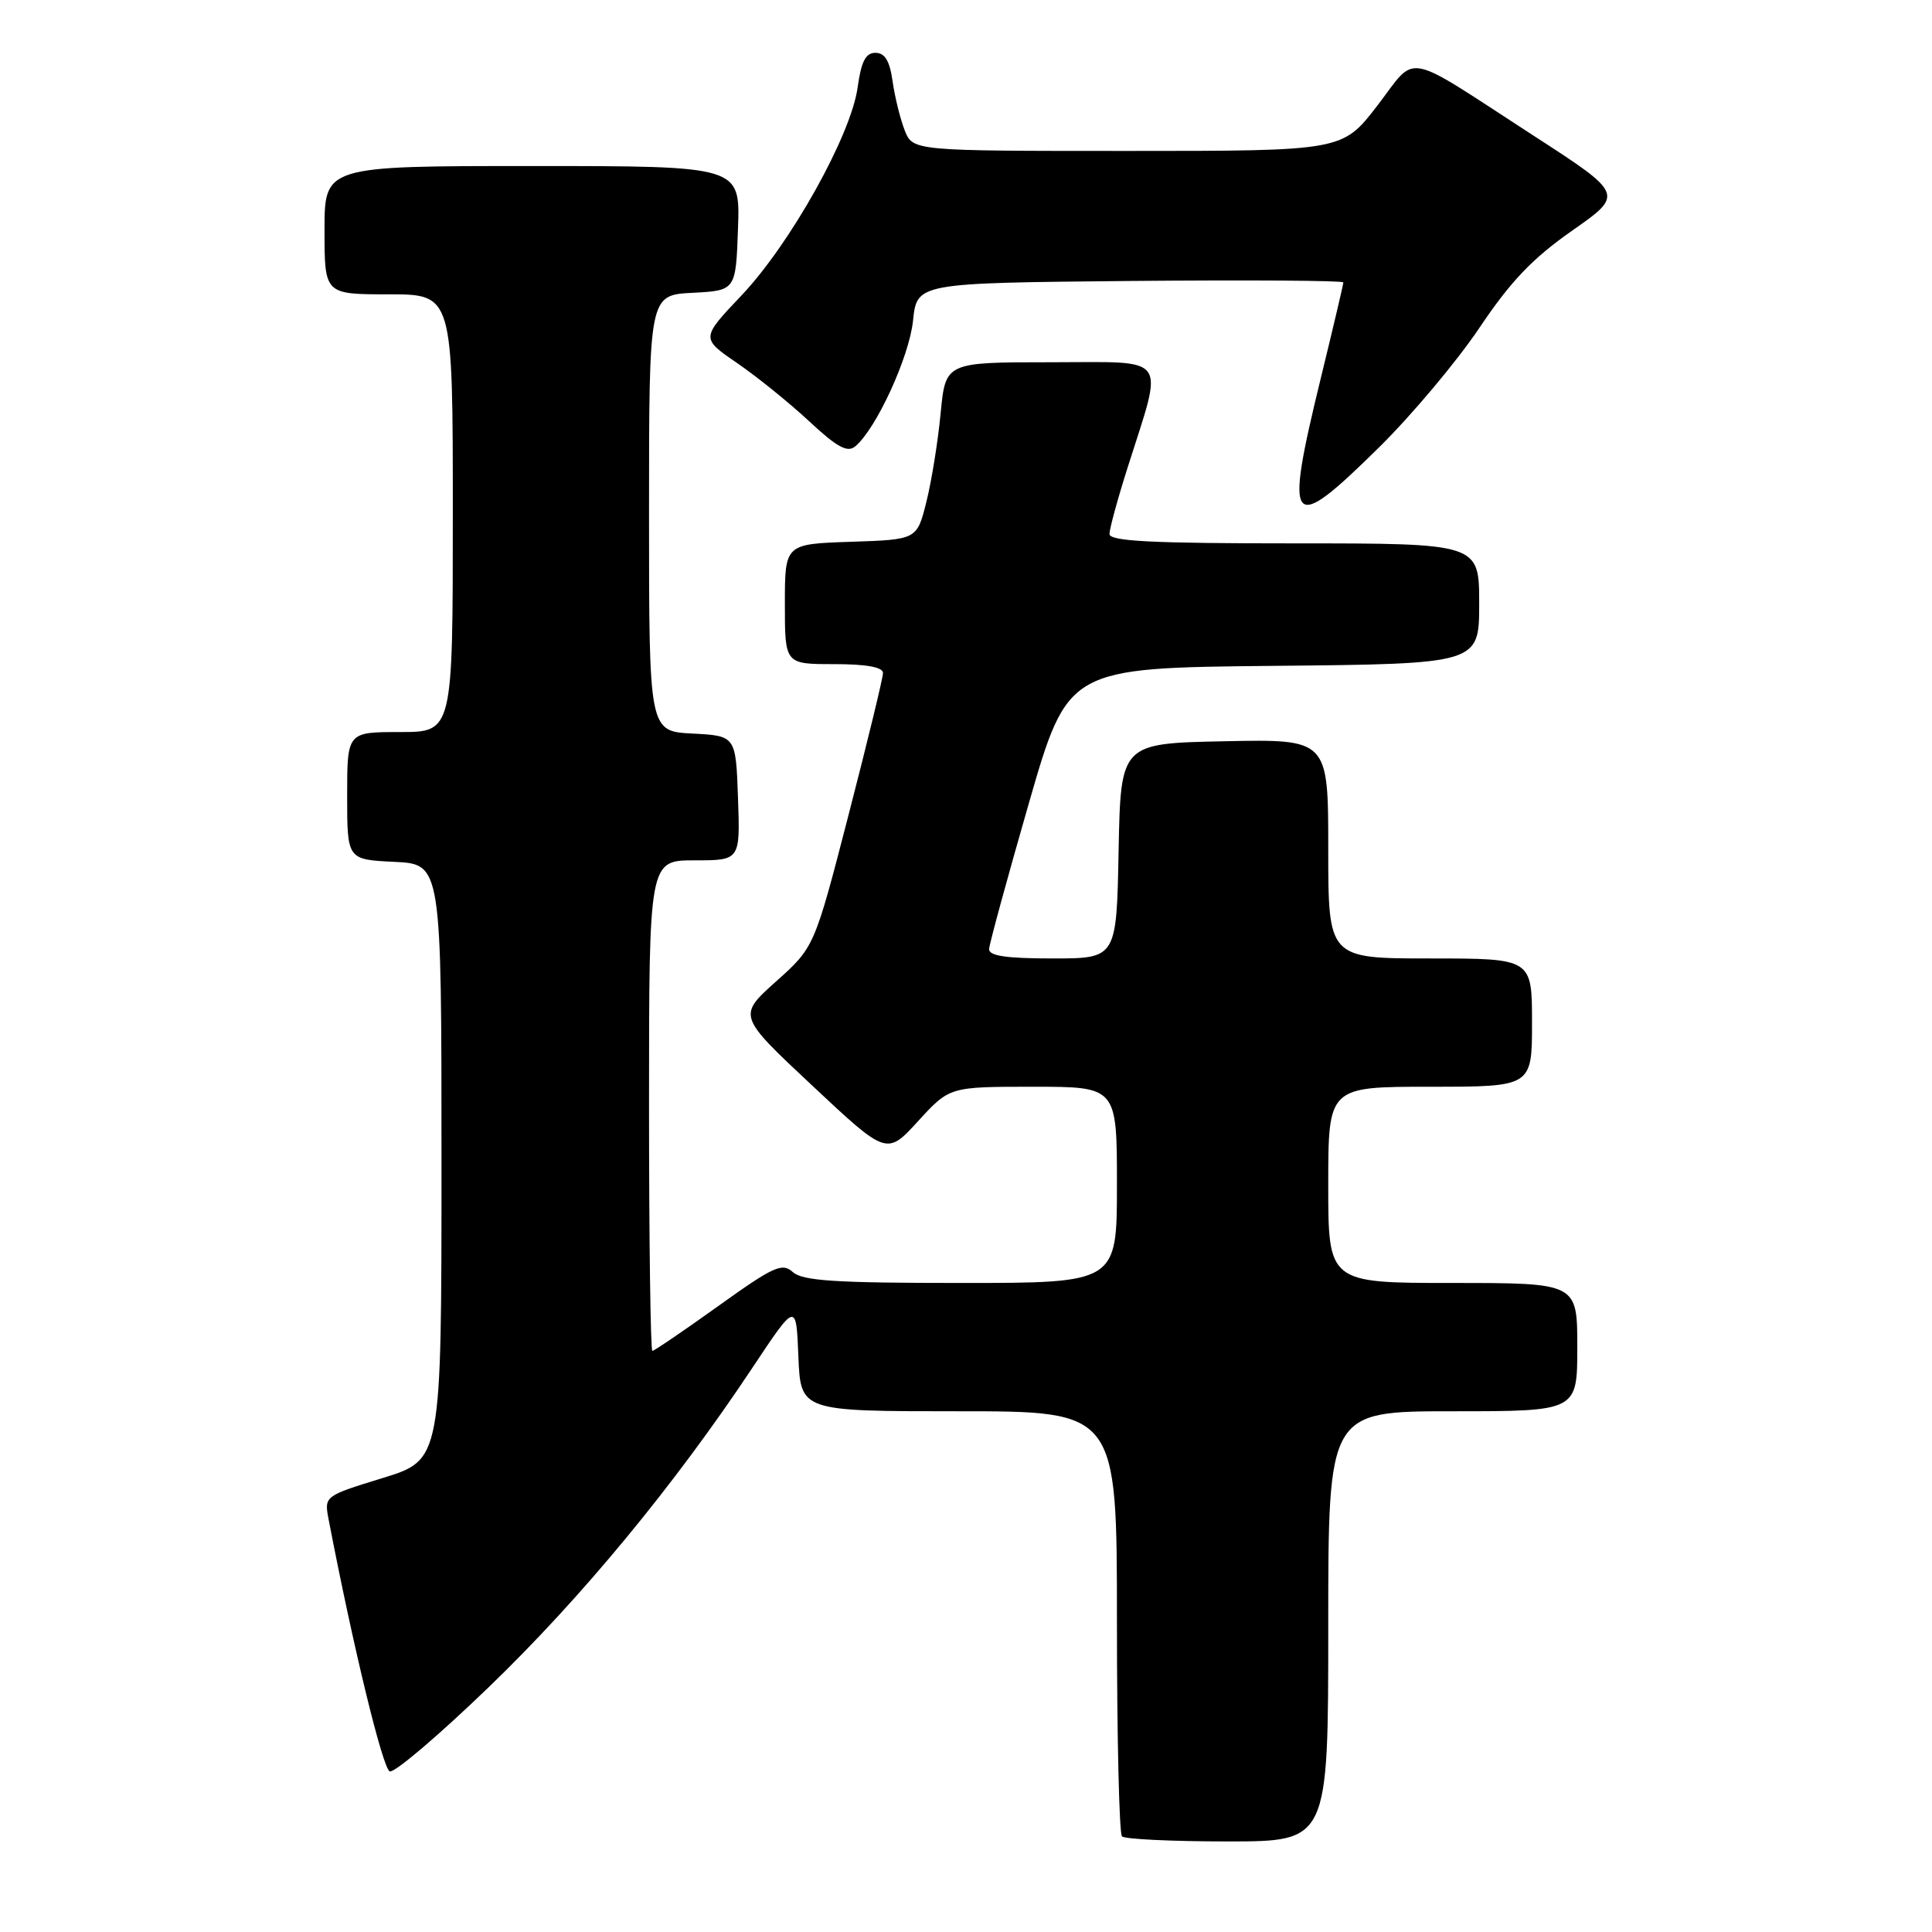 <?xml version="1.0" encoding="UTF-8" standalone="no"?>
<!DOCTYPE svg PUBLIC "-//W3C//DTD SVG 1.1//EN" "http://www.w3.org/Graphics/SVG/1.1/DTD/svg11.dtd" >
<svg xmlns="http://www.w3.org/2000/svg" xmlns:xlink="http://www.w3.org/1999/xlink" version="1.1" viewBox="0 0 256 256">
 <g >
 <path fill="currentColor"
d=" M 176.00 215.50 C 176.00 187.00 176.00 187.00 192.50 187.00 C 209.00 187.00 209.00 187.00 209.00 178.50 C 209.00 170.00 209.00 170.00 192.50 170.00 C 176.00 170.00 176.00 170.00 176.00 157.00 C 176.00 144.00 176.00 144.00 189.50 144.00 C 203.00 144.00 203.00 144.00 203.00 135.50 C 203.00 127.00 203.00 127.00 189.50 127.00 C 176.00 127.00 176.00 127.00 176.00 112.47 C 176.00 97.94 176.00 97.94 162.25 98.22 C 148.50 98.50 148.50 98.50 148.22 112.75 C 147.95 127.00 147.95 127.00 139.47 127.00 C 133.33 127.00 131.02 126.66 131.06 125.75 C 131.10 125.06 133.46 116.40 136.31 106.50 C 141.50 88.50 141.50 88.50 168.75 88.23 C 196.00 87.97 196.00 87.97 196.00 79.98 C 196.00 72.00 196.00 72.00 171.50 72.00 C 152.56 72.00 147.00 71.72 147.01 70.75 C 147.02 70.06 148.09 66.12 149.40 62.00 C 154.23 46.75 155.14 48.00 139.22 48.00 C 125.29 48.00 125.29 48.00 124.64 54.75 C 124.29 58.46 123.44 63.75 122.75 66.50 C 121.50 71.50 121.50 71.50 112.75 71.79 C 104.00 72.08 104.00 72.08 104.00 80.04 C 104.00 88.00 104.00 88.00 110.50 88.00 C 114.82 88.00 117.00 88.40 117.00 89.18 C 117.00 89.82 114.95 98.26 112.45 107.93 C 107.91 125.50 107.91 125.50 102.83 130.05 C 97.75 134.60 97.75 134.60 107.63 143.85 C 117.50 153.10 117.50 153.10 121.66 148.55 C 125.82 144.00 125.82 144.00 136.91 144.00 C 148.00 144.00 148.00 144.00 148.00 157.00 C 148.00 170.00 148.00 170.00 127.33 170.00 C 110.72 170.00 106.34 169.72 105.06 168.56 C 103.65 167.28 102.52 167.79 95.17 173.06 C 90.61 176.33 86.68 179.00 86.44 179.00 C 86.20 179.00 86.00 164.38 86.00 146.50 C 86.00 114.00 86.00 114.00 92.04 114.00 C 98.08 114.00 98.08 114.00 97.79 105.75 C 97.50 97.50 97.50 97.50 91.75 97.20 C 86.00 96.90 86.00 96.90 86.00 68.00 C 86.00 39.10 86.00 39.10 91.75 38.80 C 97.50 38.50 97.50 38.50 97.79 30.25 C 98.08 22.00 98.08 22.00 70.54 22.00 C 43.00 22.00 43.00 22.00 43.00 30.50 C 43.00 39.00 43.00 39.00 51.50 39.00 C 60.00 39.00 60.00 39.00 60.00 68.00 C 60.00 97.00 60.00 97.00 53.00 97.00 C 46.00 97.00 46.00 97.00 46.00 105.45 C 46.00 113.90 46.00 113.90 52.25 114.20 C 58.50 114.50 58.50 114.50 58.50 153.97 C 58.50 193.44 58.50 193.44 50.73 195.84 C 42.95 198.23 42.95 198.23 43.55 201.37 C 46.79 218.21 50.72 234.41 51.65 234.72 C 52.28 234.93 58.20 229.89 64.80 223.52 C 77.06 211.70 89.31 196.86 99.69 181.25 C 105.50 172.51 105.50 172.51 105.79 179.75 C 106.09 187.00 106.09 187.00 127.04 187.00 C 148.00 187.00 148.00 187.00 148.00 214.83 C 148.00 230.14 148.30 242.97 148.67 243.33 C 149.03 243.70 155.33 244.00 162.67 244.00 C 176.00 244.00 176.00 244.00 176.00 215.50 Z  M 182.76 59.25 C 187.08 54.99 193.05 47.87 196.03 43.44 C 200.16 37.28 203.06 34.24 208.32 30.56 C 215.20 25.74 215.20 25.74 203.12 17.92 C 185.66 6.60 187.87 7.02 182.50 14.00 C 177.88 20.00 177.88 20.00 149.42 20.00 C 120.95 20.00 120.95 20.00 119.87 17.25 C 119.28 15.74 118.56 12.81 118.27 10.75 C 117.89 8.06 117.25 7.00 116.00 7.00 C 114.70 7.00 114.12 8.14 113.64 11.58 C 112.78 17.91 104.73 32.32 98.24 39.16 C 92.87 44.82 92.87 44.82 97.69 48.12 C 100.33 49.93 104.63 53.41 107.24 55.84 C 110.91 59.26 112.29 60.01 113.32 59.15 C 116.09 56.85 120.47 47.33 120.98 42.50 C 121.50 37.50 121.50 37.50 149.75 37.23 C 165.29 37.09 178.00 37.17 178.00 37.42 C 178.00 37.67 176.65 43.41 175.00 50.16 C 170.13 70.13 170.86 70.99 182.76 59.25 Z "/>
</g>
</svg>